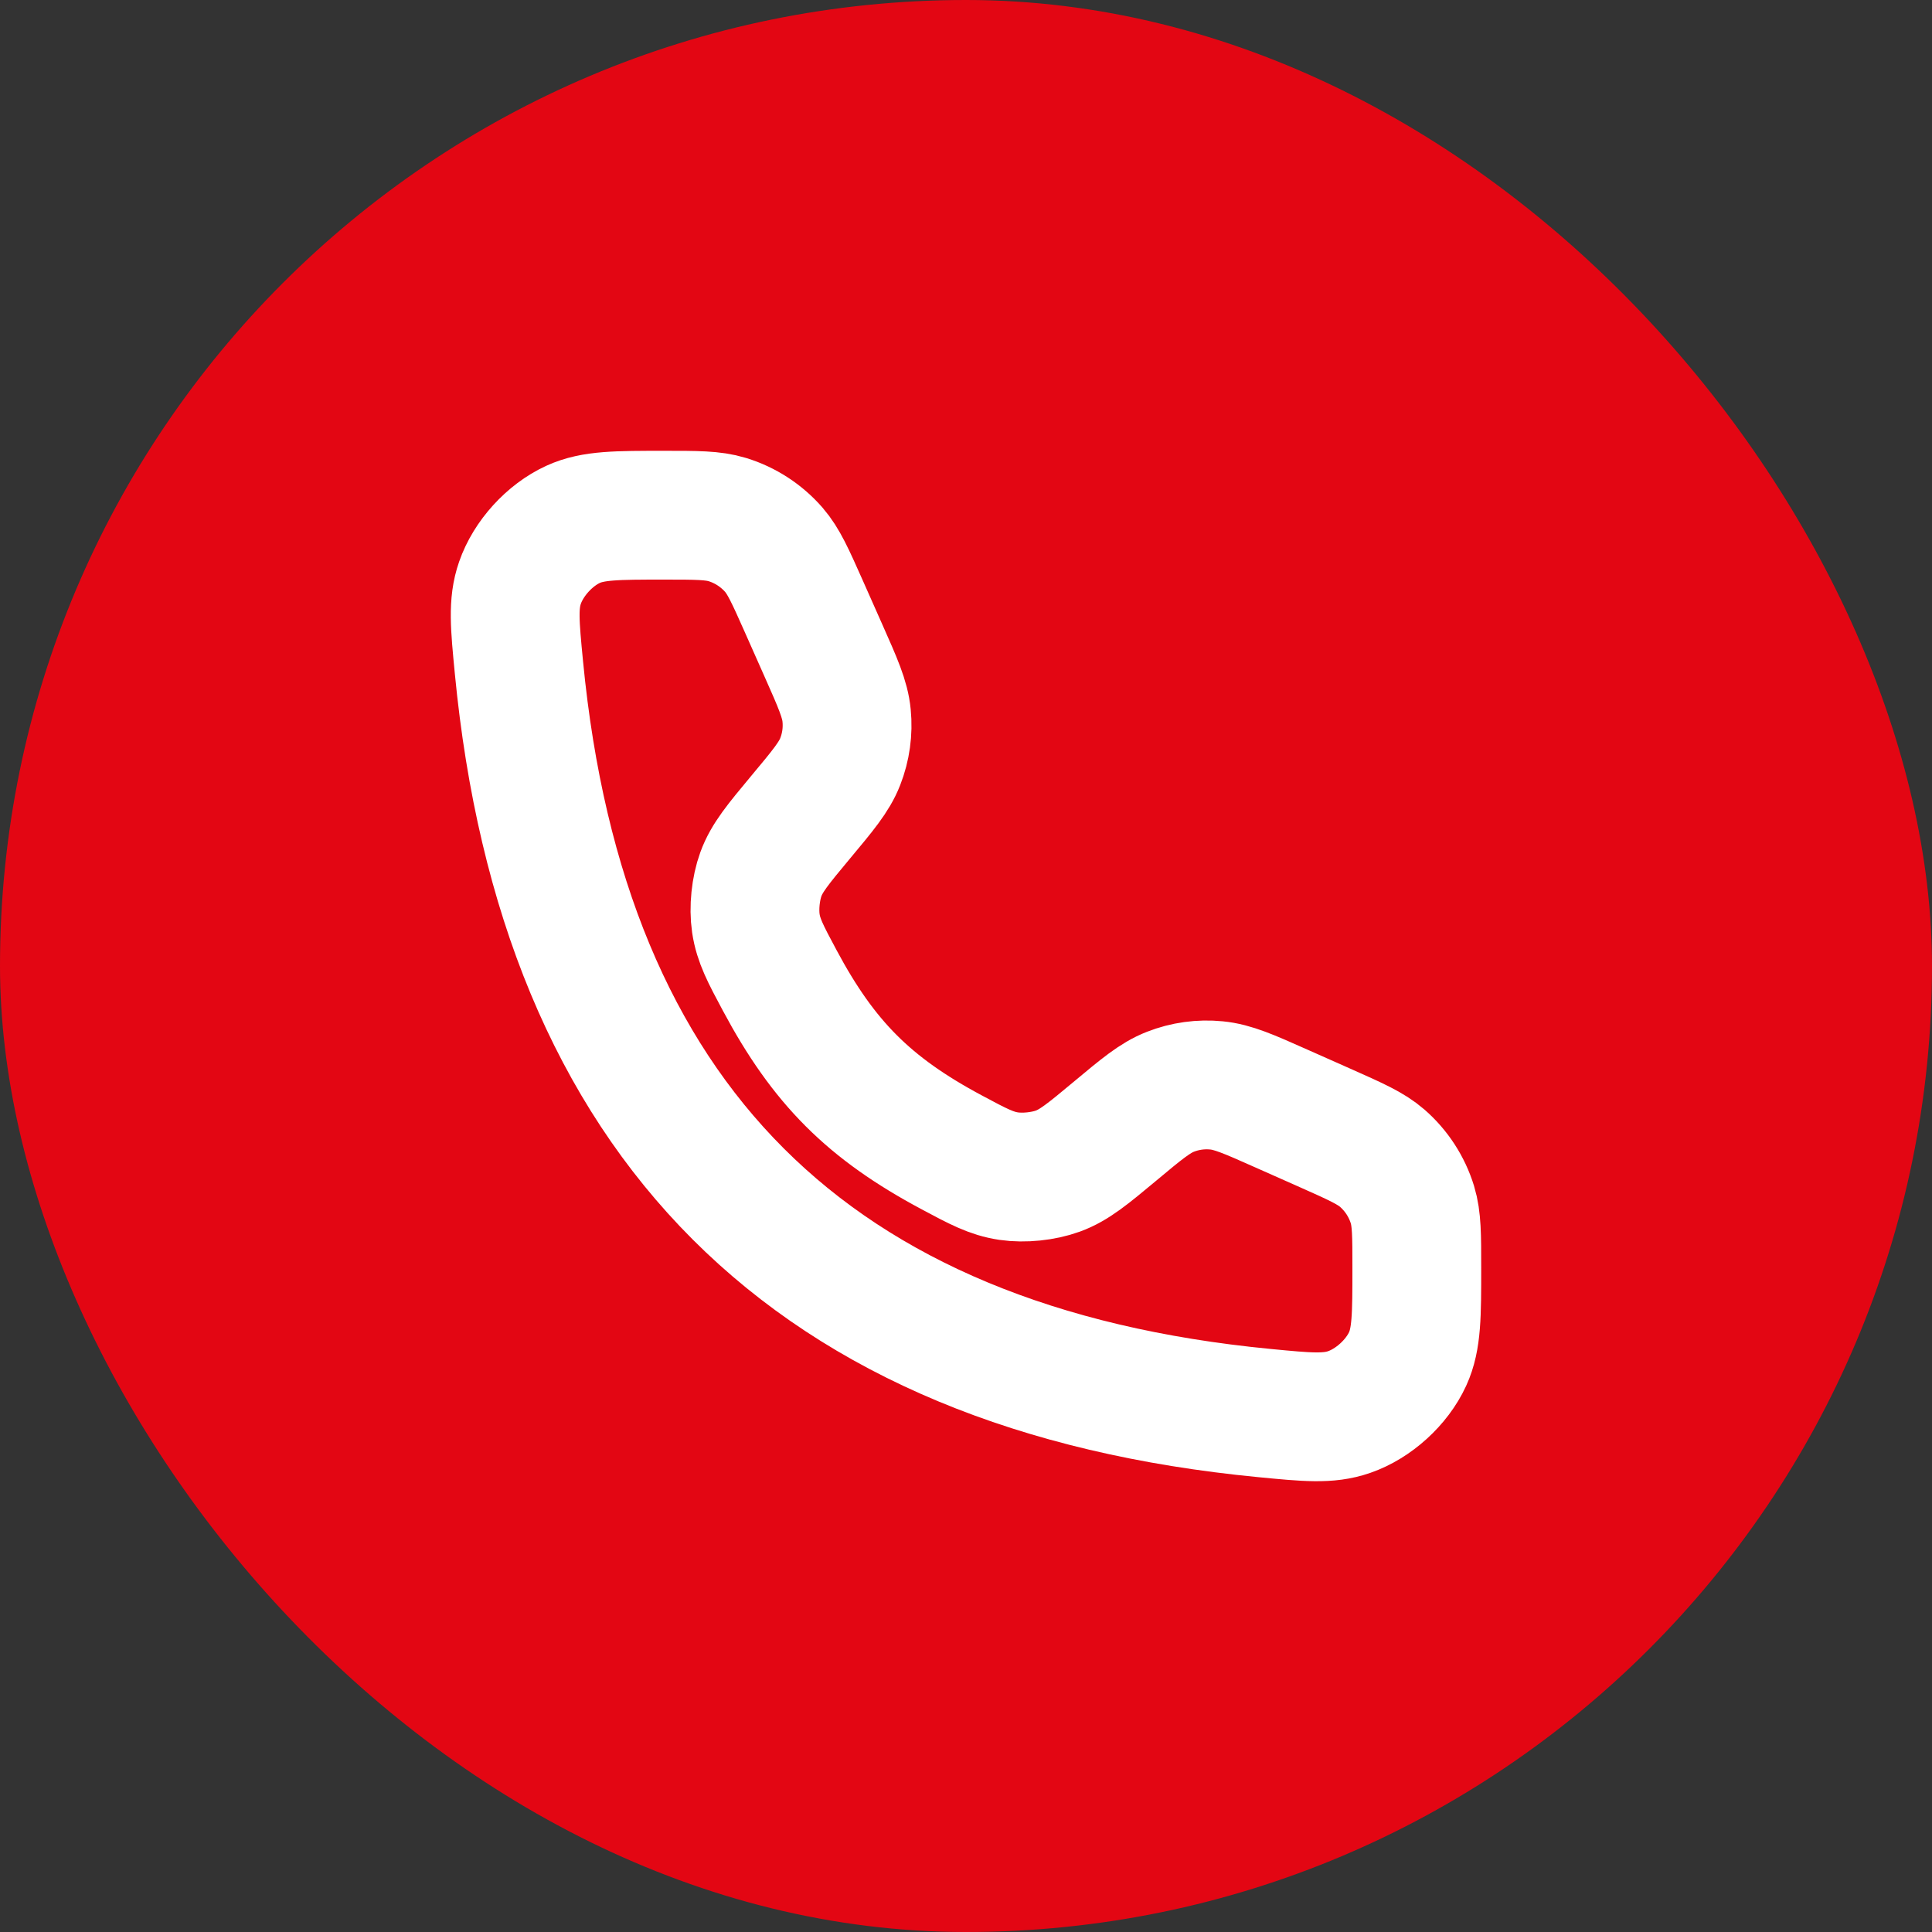 <svg
    width="30"
    height="30"
    viewBox="0 0 30 30"
    fill="none"
    xmlns="http://www.w3.org/2000/svg"
>
    <rect x="0" y="0" width="30" height="30" fill="#333333" stroke="none"/>
    <rect width="30" height="30" rx="15" fill="#E30613" />
    <path
        d="M12.79 10.11L12.477 9.405C12.272 8.944 12.169 8.714 12.016 8.537C11.824 8.317 11.574 8.154 11.294 8.068C11.071 8 10.819 8 10.315 8C9.577 8 9.208 8 8.899 8.142C8.534 8.309 8.205 8.671 8.074 9.05C7.962 9.372 7.994 9.703 8.058 10.364C8.737 17.404 12.597 21.263 19.636 21.942C20.297 22.006 20.628 22.038 20.95 21.926C21.329 21.795 21.691 21.466 21.858 21.101C22 20.791 22 20.423 22 19.685C22 19.181 22 18.929 21.932 18.706C21.846 18.426 21.683 18.176 21.463 17.984C21.286 17.831 21.056 17.728 20.595 17.523L19.89 17.21C19.392 16.988 19.142 16.878 18.889 16.854C18.646 16.83 18.401 16.864 18.174 16.953C17.937 17.045 17.727 17.22 17.308 17.57C16.89 17.918 16.681 18.092 16.426 18.185C16.2 18.267 15.901 18.298 15.663 18.263C15.394 18.223 15.188 18.113 14.777 17.893C13.497 17.209 12.791 16.503 12.107 15.223C11.887 14.812 11.777 14.606 11.737 14.337C11.702 14.099 11.733 13.8 11.815 13.574C11.908 13.319 12.082 13.11 12.43 12.692C12.78 12.273 12.955 12.063 13.047 11.826C13.136 11.599 13.17 11.354 13.146 11.111C13.122 10.858 13.011 10.608 12.79 10.11Z"
        stroke="white"
        stroke-width="2"
        stroke-linecap="round"
    />
</svg>